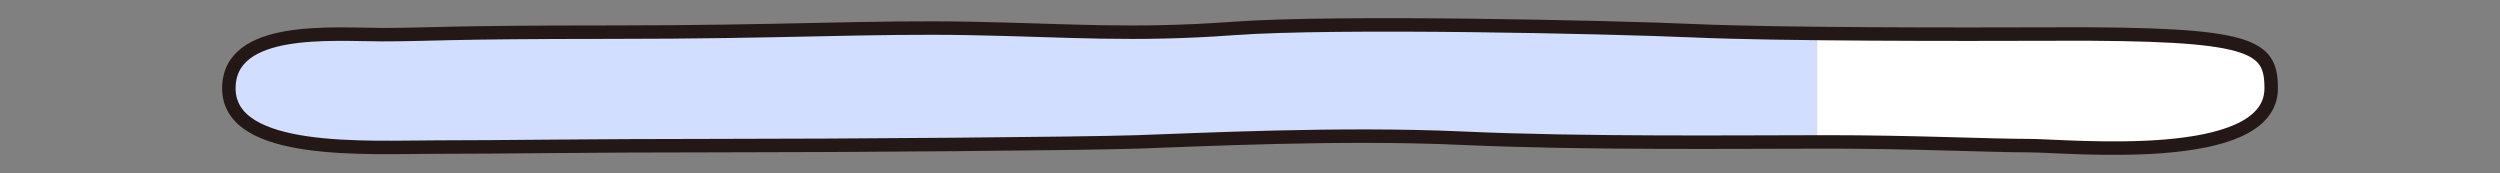 <?xml version="1.0" encoding="UTF-8"?>
<svg id="_레이어_1" data-name="레이어_1" xmlns="http://www.w3.org/2000/svg" xmlns:xlink="http://www.w3.org/1999/xlink" version="1.1" viewBox="0 0 1300 90">
  <rect x="0" y="0" width="1300" height="90" fill="#808080" stroke="none"/>
  <!-- Generator: Adobe Illustrator 29.1.0, SVG Export Plug-In . SVG Version: 2.1.0 Build 142)  -->
  <defs>
    <style>
      .st0, .st1 {
        fill: none;
      }

      .st1 {
        stroke: #231815;
        stroke-linecap: round;
        stroke-linejoin: round;
        stroke-width: 7px;
      }

      .st2 {
        fill: #d2deff;
      }

      .st3 {
        fill: #fff;
      }

      .st4 {
        clip-path: url(#clippath);
      }
    </style>
    <clipPath id="clippath">
      <path class="st0" d="M1069.19,17.7c-52.2.17-144.23.23-188.22-1.71-43.99-1.93-186.17-5.07-239.36-1.2s-84.9.97-137.07,0-97.18,1.93-186.17,1.93-94.11,1.3-119.68,1.3-79.68-5.02-79.68,27.94c0,35.09,72.28,30.52,108.08,30.52s76.97-.76,145.5-.76,189.24-.97,218.91-1.93c29.66-.97,105.36-4.84,168.78-1.93,63.42,2.9,146.28,1.93,190.26,1.93s83.88,1.93,104.34,1.93,126.13,10.81,126.13-29.76c0-22.46-9.3-28.62-111.81-28.28Z"/>
    </clipPath>
  </defs>
  <path class="st3" d="M1069.19,17.7c-52.2.17-144.23.23-188.22-1.71-43.99-1.93-186.17-5.07-239.36-1.2s-84.9.97-137.07,0-97.18,1.93-186.17,1.93-94.11,1.3-119.68,1.3-79.68-5.02-79.68,27.94c0,35.09,72.28,30.52,108.08,30.52s76.97-.76,145.5-.76,189.24-.97,218.91-1.93c29.66-.97,105.36-4.84,168.78-1.93,63.42,2.9,146.28,1.93,190.26,1.93s83.88,1.93,104.34,1.93,126.13,10.81,126.13-29.76c0-22.46-9.3-28.62-111.81-28.28Z"/>
  <g class="st4">
    <rect class="st2" x="119" y="0" width="826" height="90"/>
  </g>
  <path class="st1" d="M1069.19,17.7c-52.2.17-144.23.23-188.22-1.71-43.99-1.93-186.17-5.07-239.36-1.2s-84.9.97-137.07,0-97.18,1.93-186.17,1.93-94.11,1.3-119.68,1.3-79.68-5.02-79.68,27.94c0,35.09,72.28,30.52,108.08,30.52s76.97-.76,145.5-.76,189.24-.97,218.91-1.93c29.66-.97,105.36-4.84,168.78-1.93,63.42,2.9,146.28,1.93,190.26,1.93s83.88,1.93,104.34,1.93,126.13,10.81,126.13-29.76c0-22.46-9.3-28.62-111.81-28.28Z"/>
</svg>